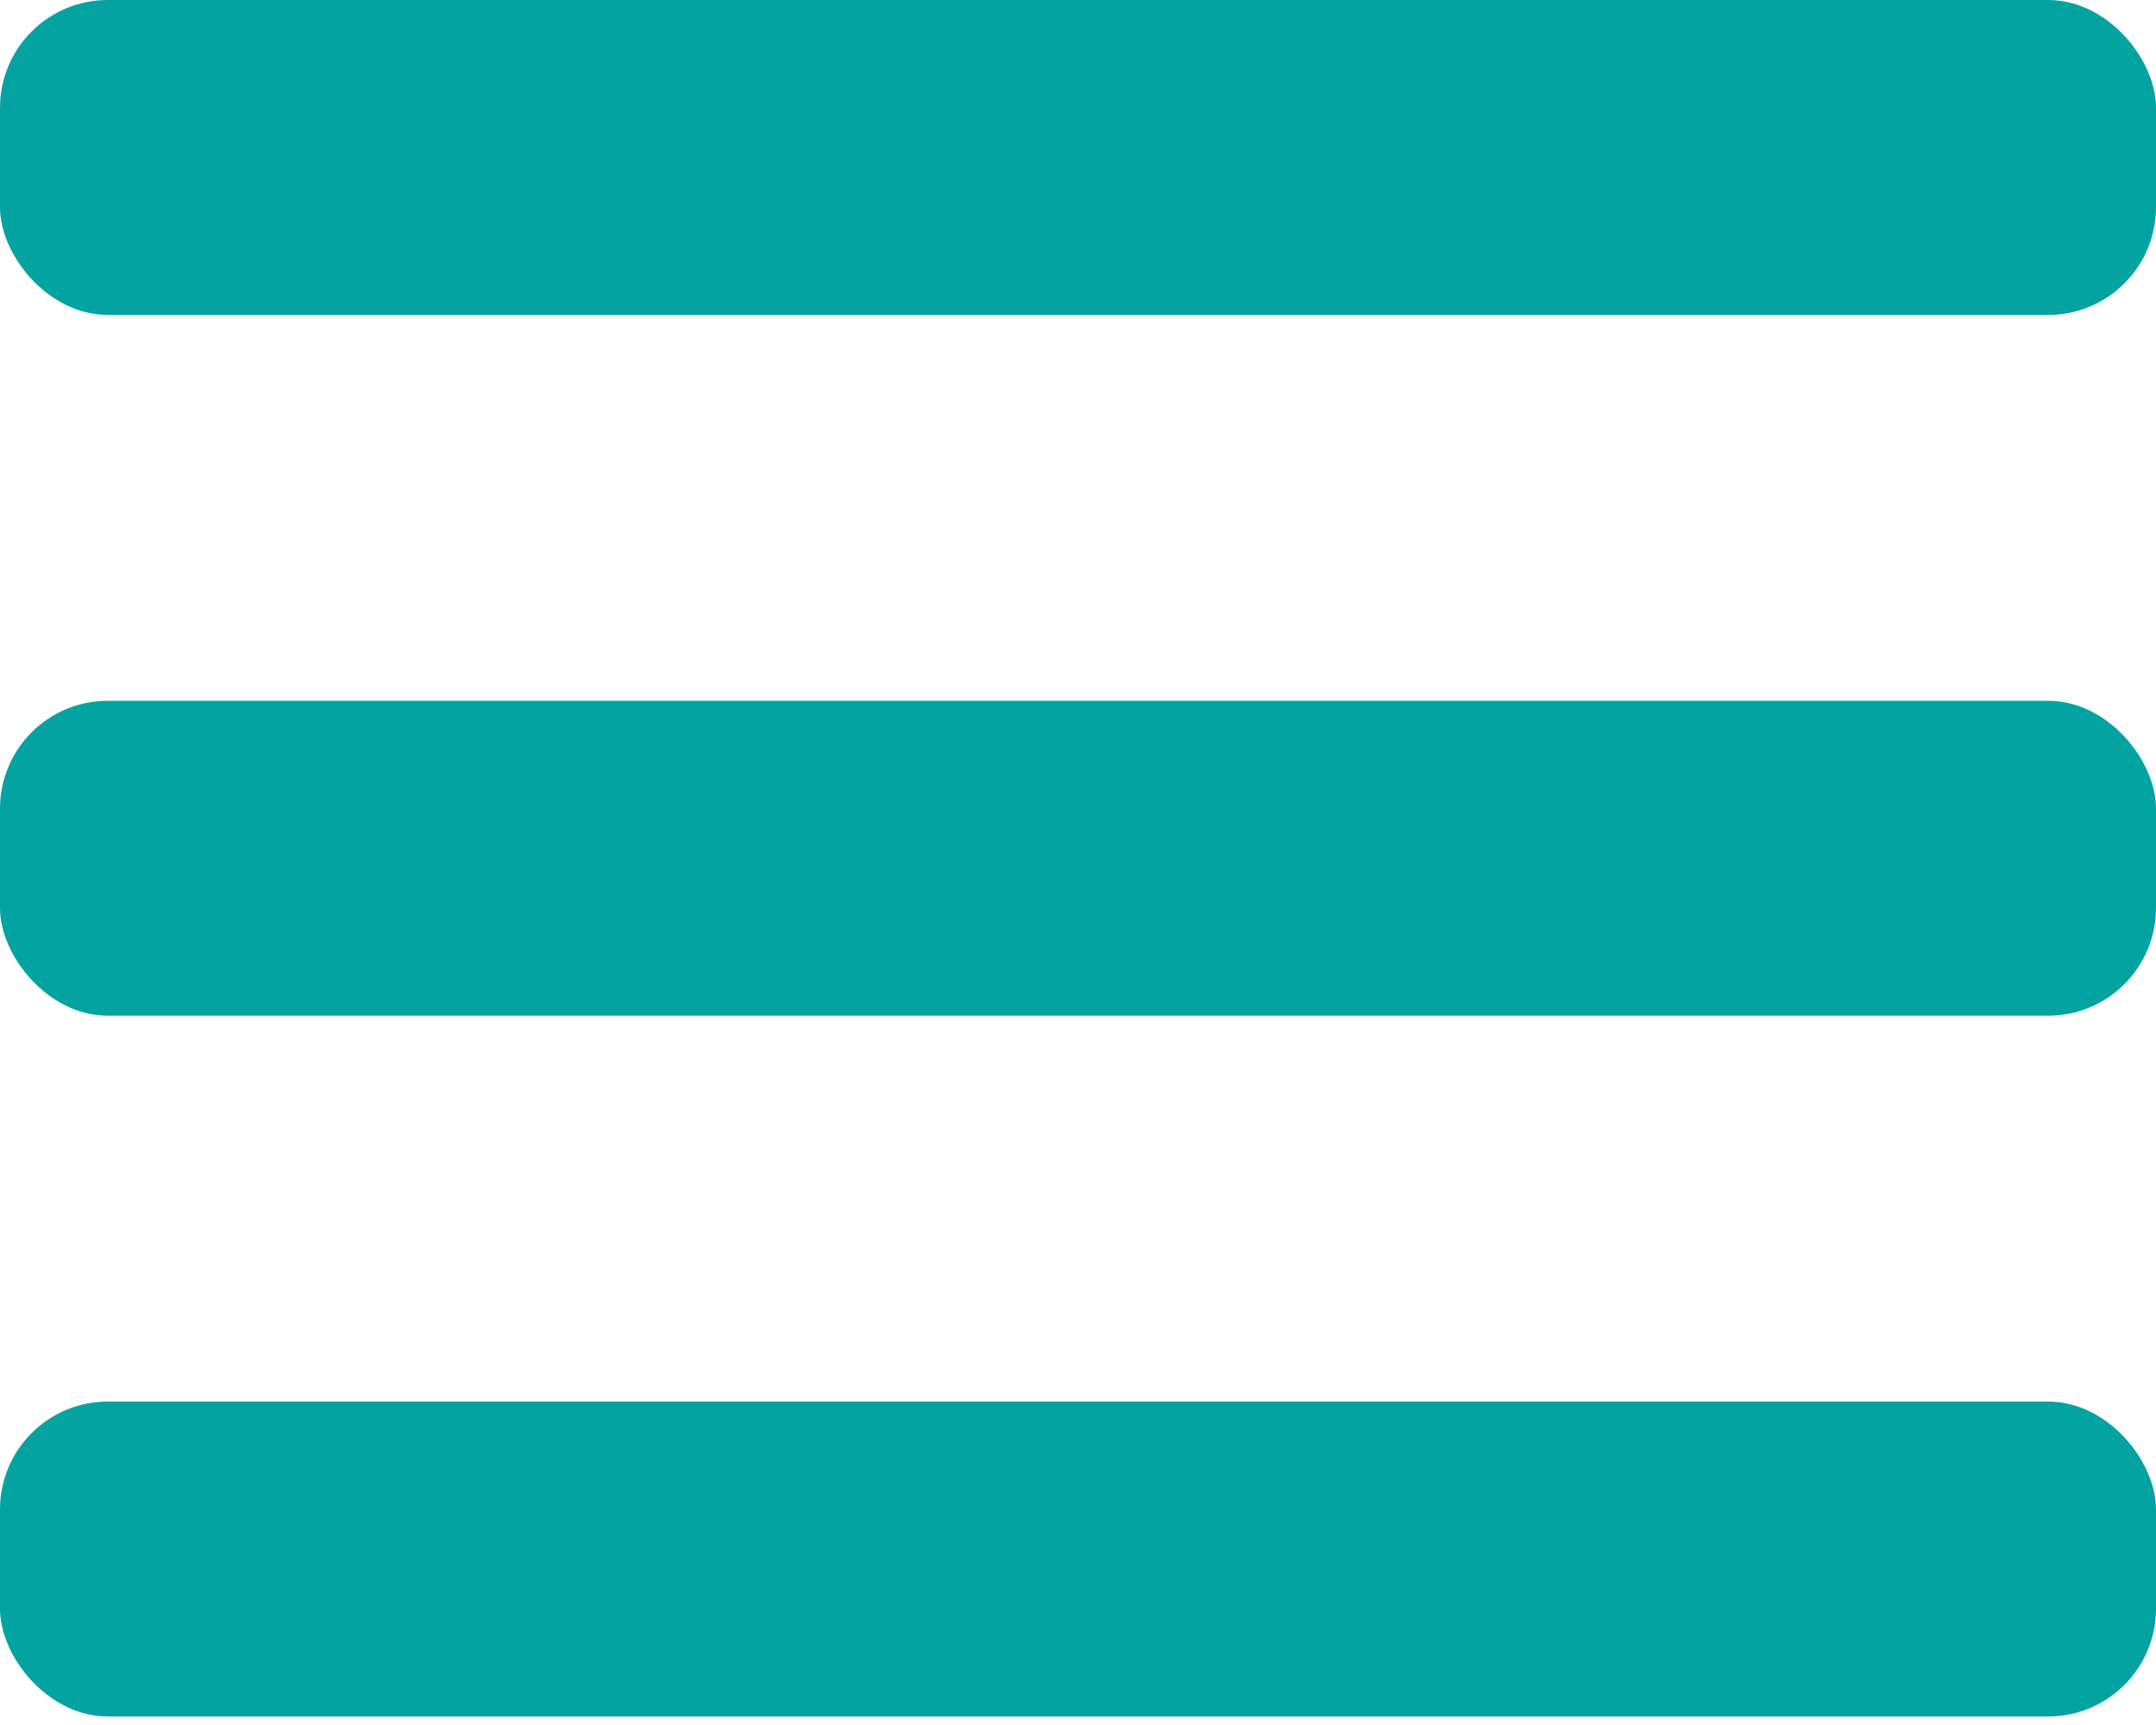 <svg width="40" height="32" viewBox="0 0 40 32" fill="none" xmlns="http://www.w3.org/2000/svg">
<rect y="26" width="40" height="5.842" rx="2" fill="#03A3A2"/>
<rect width="40" height="5.842" rx="2" fill="#03A3A2"/>
<rect y="13" width="40" height="5.842" rx="2" fill="#03A3A2"/>
</svg>
